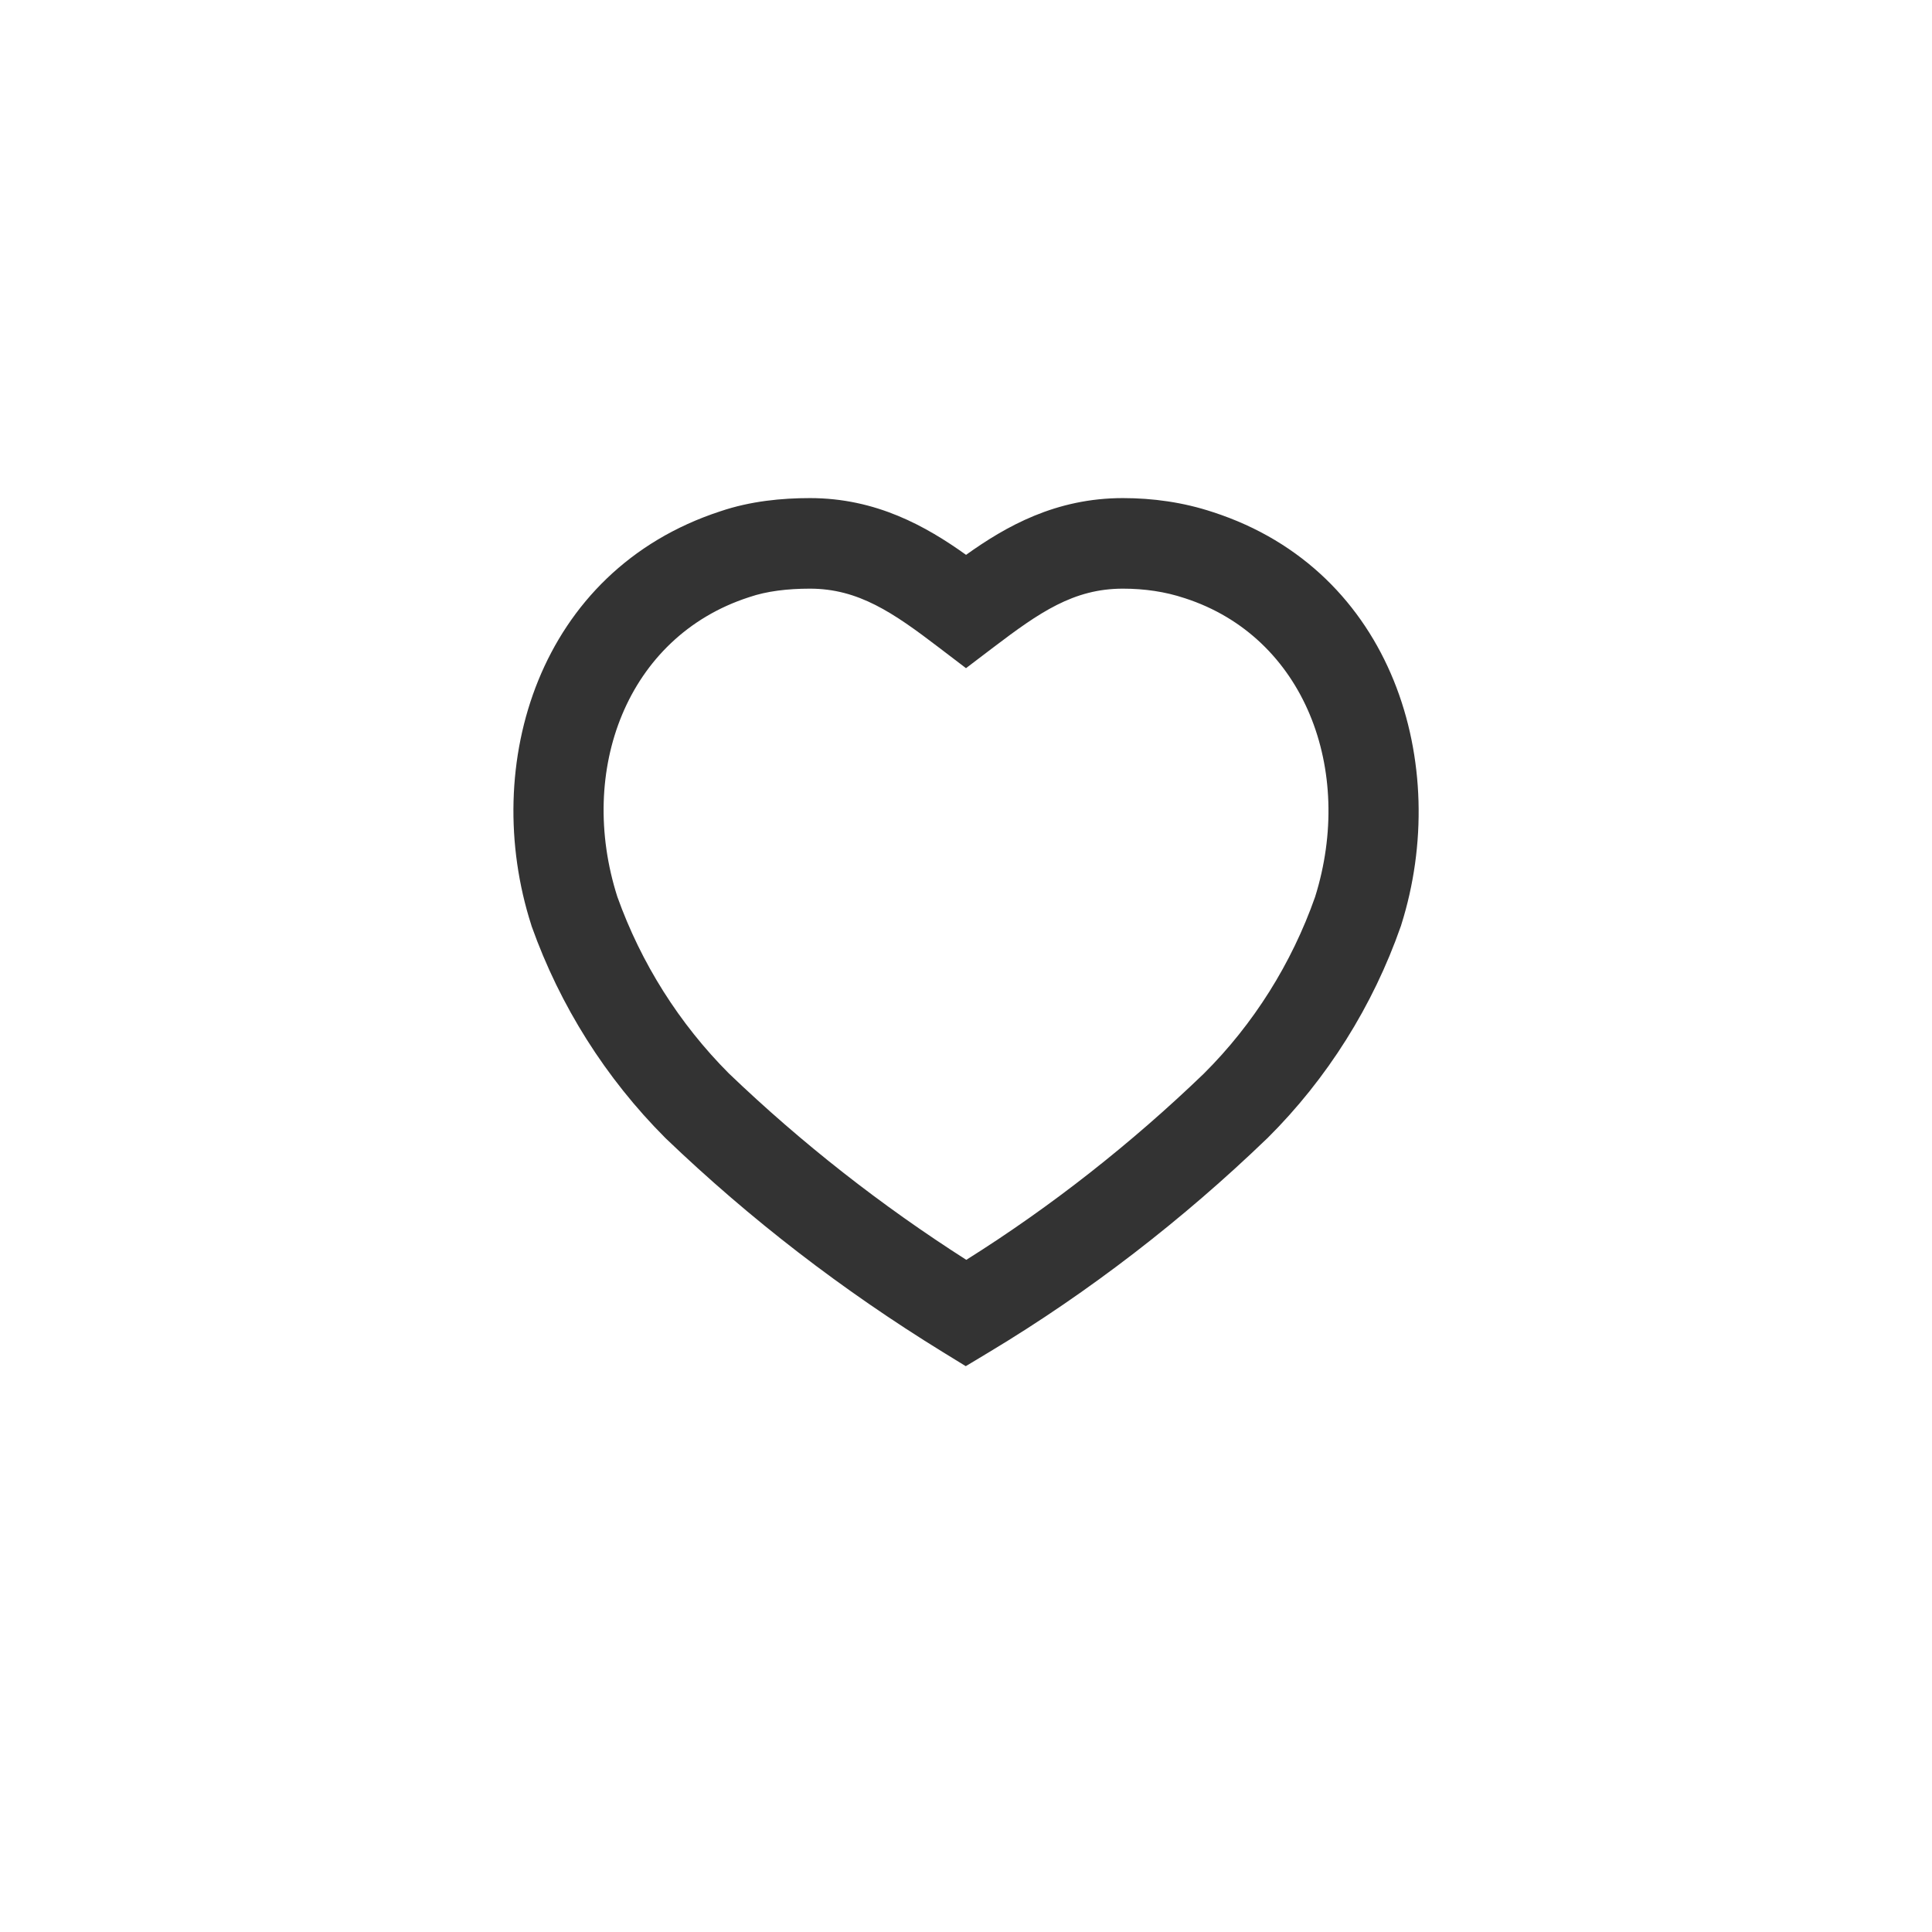 <svg width="32" height="32" viewBox="0 0 32 32" fill="none" xmlns="http://www.w3.org/2000/svg">
<g filter="url(#filter0_d_483_12229)">
<circle cx="16" cy="15" r="14" fill="white"/>
</g>
<path fill-rule="evenodd" clip-rule="evenodd" d="M11.93 8.469C12.43 8.299 12.953 8.25 13.415 8.25C14.514 8.25 15.342 8.719 16.001 9.19C16.665 8.715 17.488 8.25 18.599 8.25C19.093 8.25 19.599 8.319 20.089 8.482C23.081 9.451 24.045 12.673 23.209 15.319L23.206 15.33L23.202 15.341C22.74 16.661 21.984 17.866 20.992 18.852L20.988 18.856L20.983 18.86C19.598 20.194 18.043 21.398 16.387 22.393L15.996 22.628L15.607 22.389C13.955 21.371 12.429 20.199 11.027 18.855L11.021 18.849L11.016 18.844C10.033 17.859 9.277 16.663 8.807 15.345L8.803 15.334L8.8 15.322C7.948 12.67 8.917 9.453 11.93 8.469ZM13.415 9.75C13.045 9.75 12.7 9.791 12.411 9.89L12.405 9.892L12.399 9.894C10.383 10.55 9.557 12.759 10.225 14.853C10.619 15.955 11.251 16.955 12.071 17.778C13.282 18.938 14.592 19.964 16.005 20.867C17.413 19.983 18.742 18.935 19.938 17.784C20.763 16.963 21.394 15.958 21.782 14.856C22.44 12.756 21.609 10.55 19.624 9.908L19.617 9.906L19.617 9.906C19.3 9.8 18.956 9.75 18.599 9.75C17.781 9.75 17.216 10.144 16.454 10.722L16 11.067L15.546 10.721C14.797 10.15 14.219 9.75 13.415 9.75Z" fill="#333333"/>
<defs>
<filter id="filter0_d_483_12229" x="0" y="0" width="32" height="32" filterUnits="userSpaceOnUse" color-interpolation-filters="sRGB">
<feFlood flood-opacity="0" result="BackgroundImageFix"/>
<feColorMatrix in="SourceAlpha" type="matrix" values="0 0 0 0 0 0 0 0 0 0 0 0 0 0 0 0 0 0 127 0" result="hardAlpha"/>
<feOffset dy="1"/>
<feGaussianBlur stdDeviation="1"/>
<feComposite in2="hardAlpha" operator="out"/>
<feColorMatrix type="matrix" values="0 0 0 0 0 0 0 0 0 0 0 0 0 0 0 0 0 0 0.1 0"/>
<feBlend mode="normal" in2="BackgroundImageFix" result="effect1_dropShadow_483_12229"/>
<feBlend mode="normal" in="SourceGraphic" in2="effect1_dropShadow_483_12229" result="shape"/>
</filter>
</defs>
</svg>
